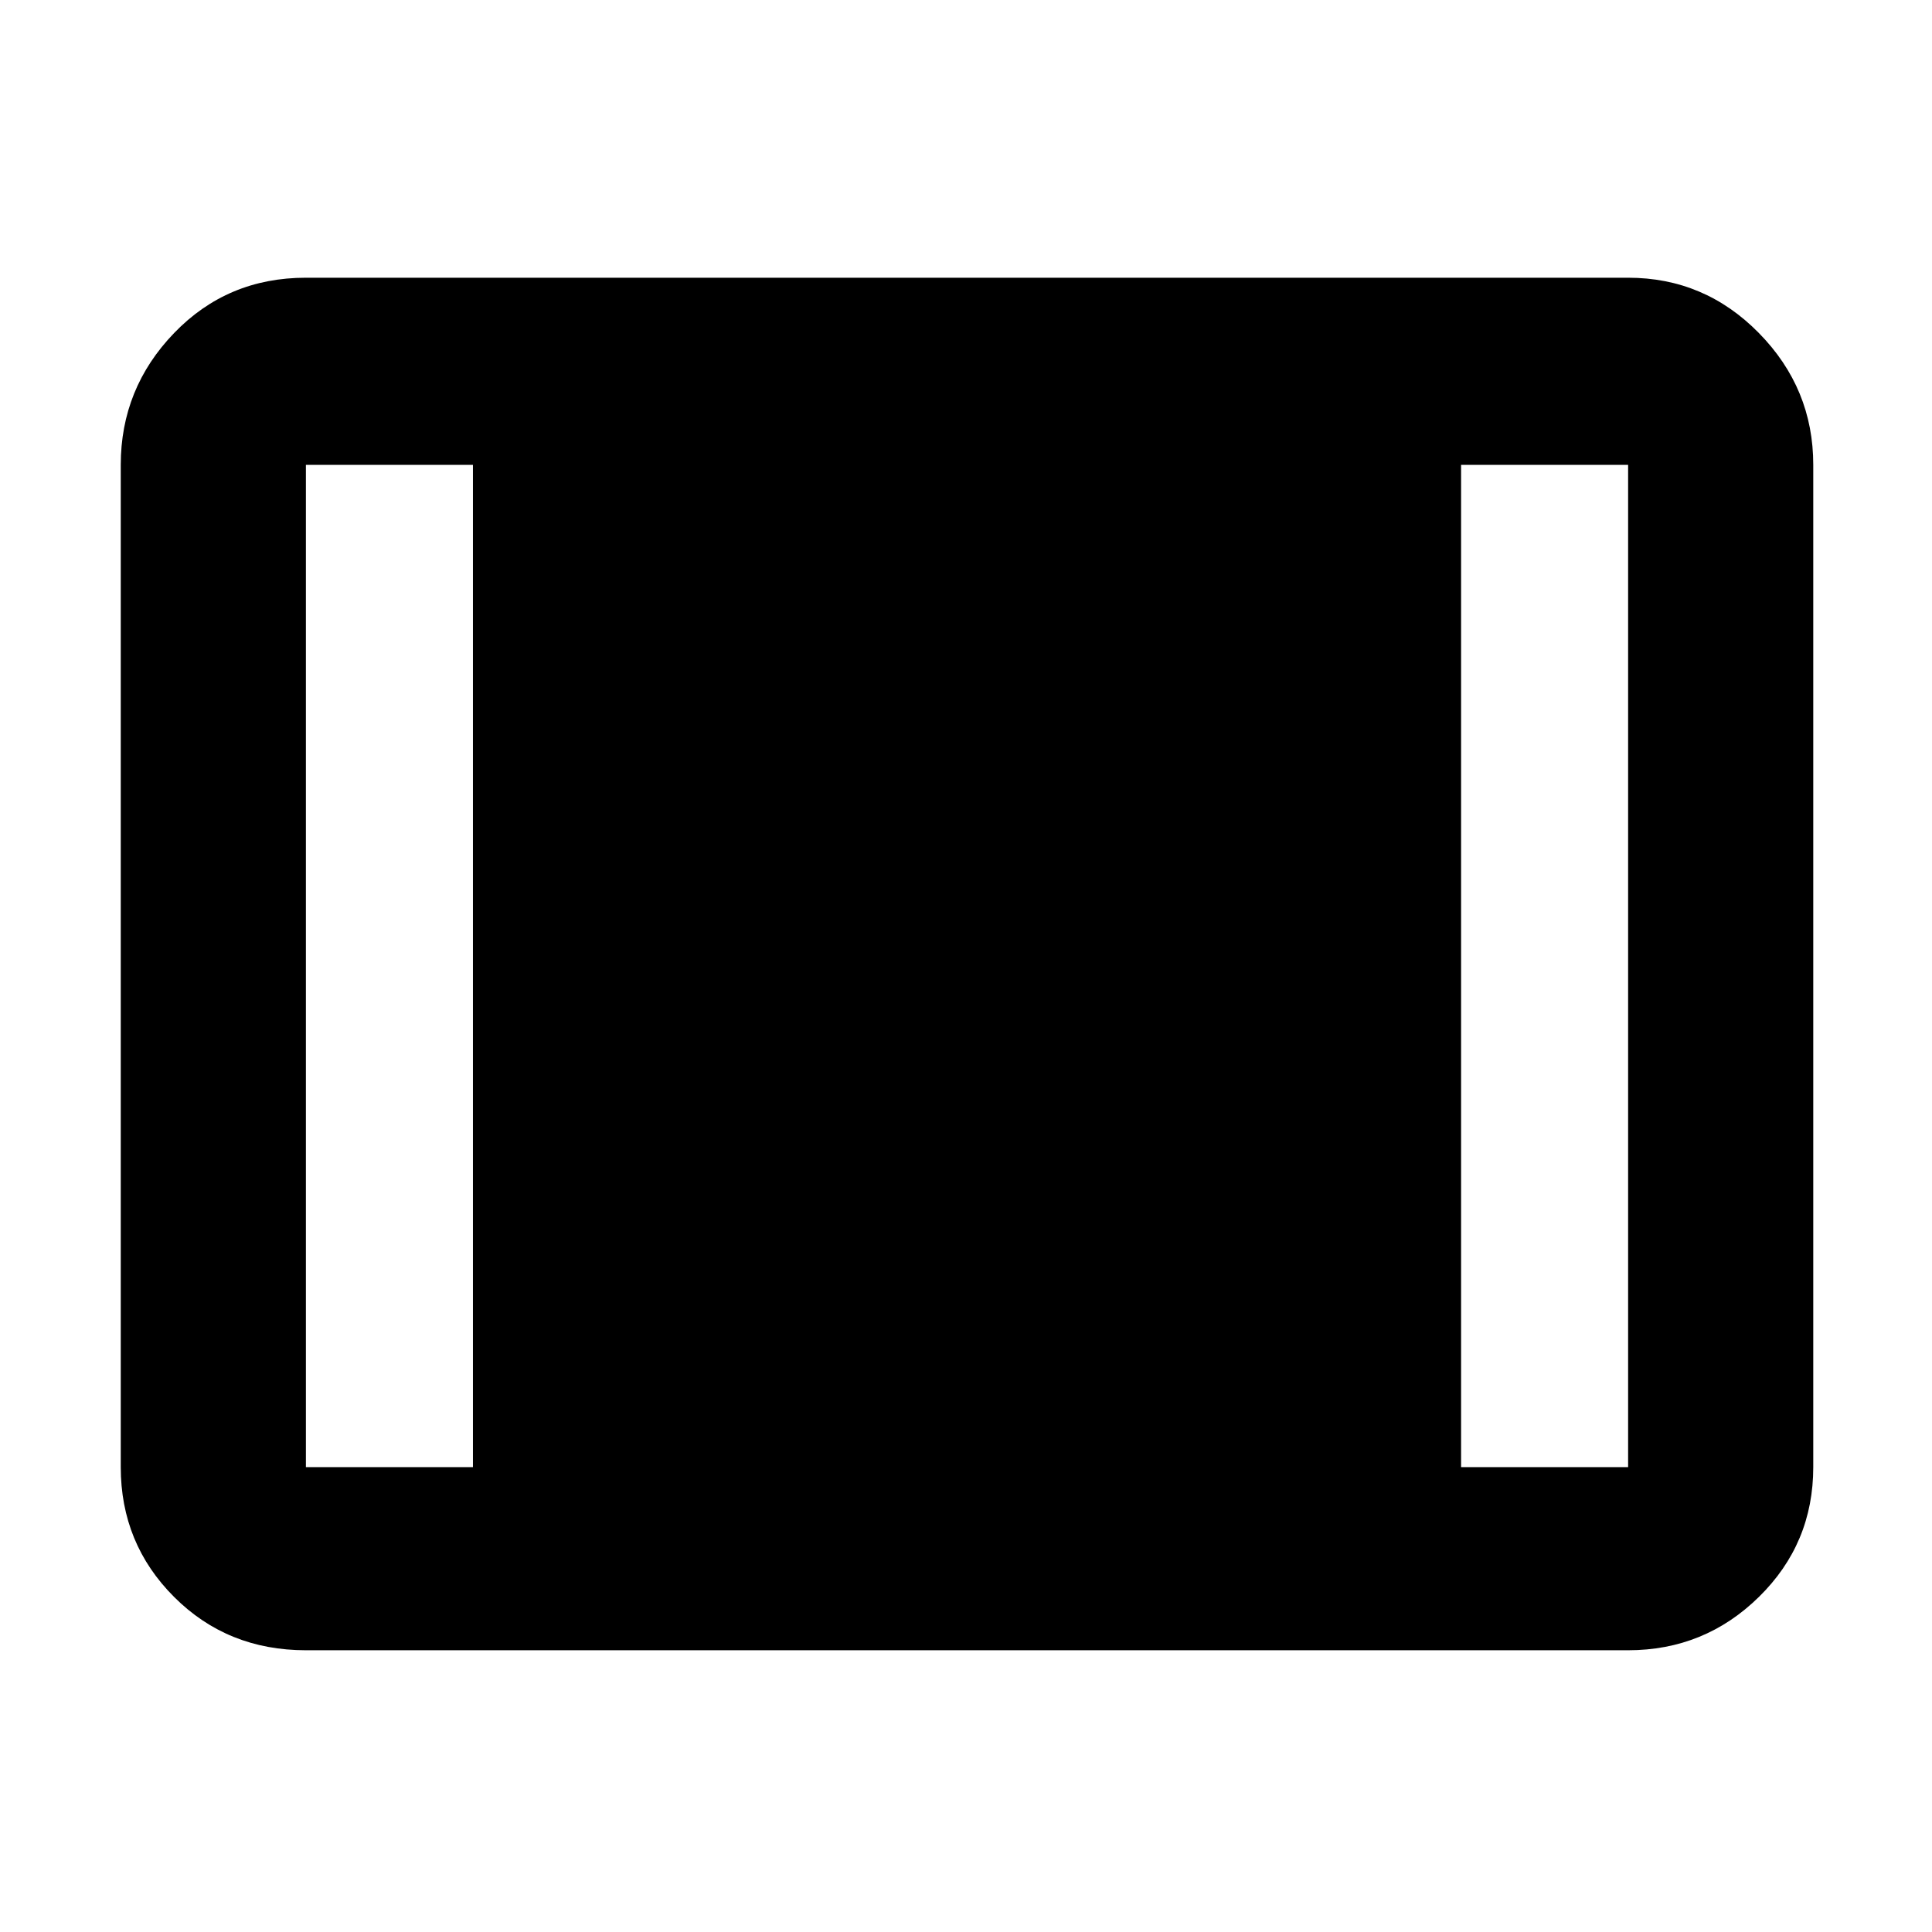 <svg xmlns="http://www.w3.org/2000/svg" height="48" width="48"><path d="M7.6 41q-1.95 0-3.275-1.325T3 36.45v-24.9q0-1.9 1.325-3.275T7.6 6.9h32.85q1.9 0 3.25 1.375t1.35 3.275v24.9q0 1.9-1.35 3.225Q42.35 41 40.45 41Zm0-4.55h4.15v-24.9H7.6v24.9Zm28.7 0h4.15v-24.9H36.3Z"/></svg>